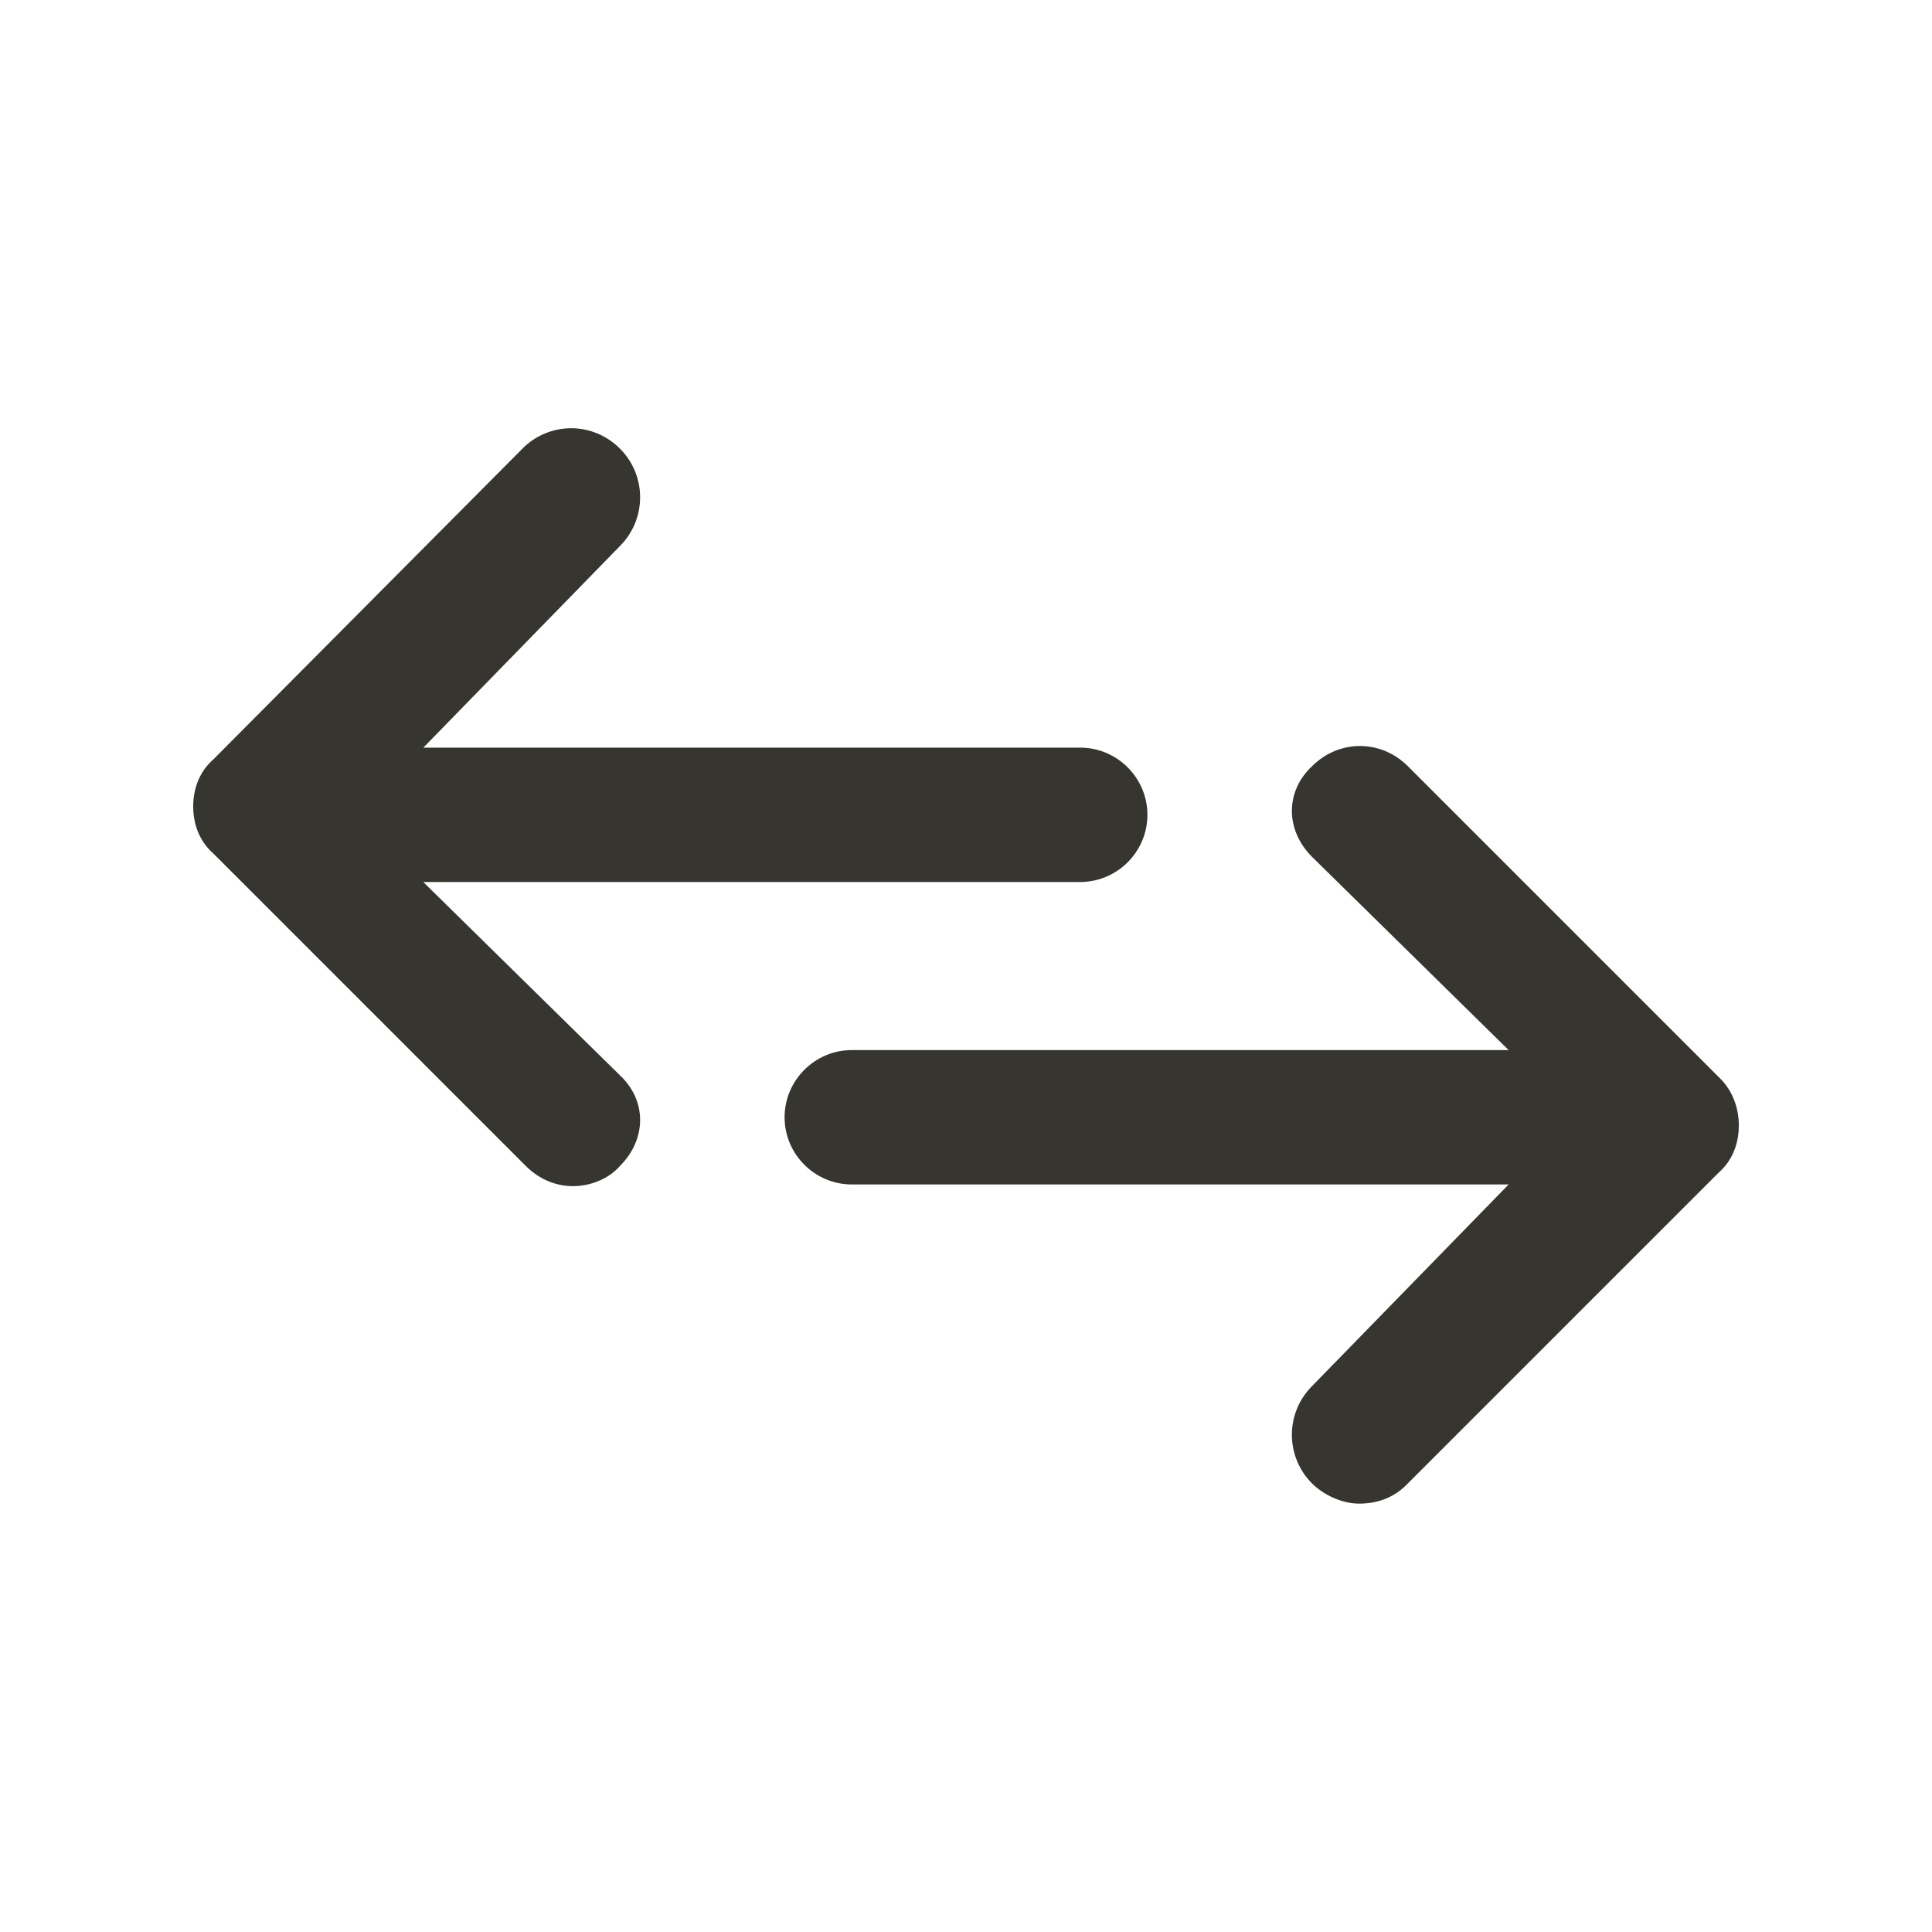 <!-- Generated by IcoMoon.io -->
<svg version="1.1" xmlns="http://www.w3.org/2000/svg" width="40" height="40" viewBox="0 0 40 40">
<title>di-swap</title>
<path fill="#37352f" d="M36 23.304c0 0.383-0.139 0.73-0.417 0.974l-6.47 6.47c-0.278 0.278-0.626 0.383-0.974 0.383s-0.73-0.174-0.974-0.417c-0.557-0.557-0.557-1.461 0-2.017l4.070-4.174h-13.6c-0.765 0-1.391-0.626-1.391-1.391s0.626-1.391 1.391-1.391h13.6l-4.070-4c-0.557-0.557-0.557-1.357 0-1.878 0.557-0.557 1.426-0.557 1.983 0l6.47 6.47c0.243 0.243 0.383 0.591 0.383 0.974zM8.765 18.261h13.6c0.765 0 1.391-0.626 1.391-1.391s-0.626-1.391-1.391-1.391h-13.6l4.070-4.174c0.557-0.557 0.557-1.461 0-2.017s-1.426-0.557-1.983-0.035l-6.435 6.47c-0.278 0.243-0.417 0.591-0.417 0.974s0.139 0.73 0.417 0.974l6.47 6.47c0.278 0.278 0.626 0.417 0.974 0.417s0.73-0.139 0.974-0.417c0.557-0.557 0.557-1.357 0-1.878l-4.070-4z"></path>
</svg>
